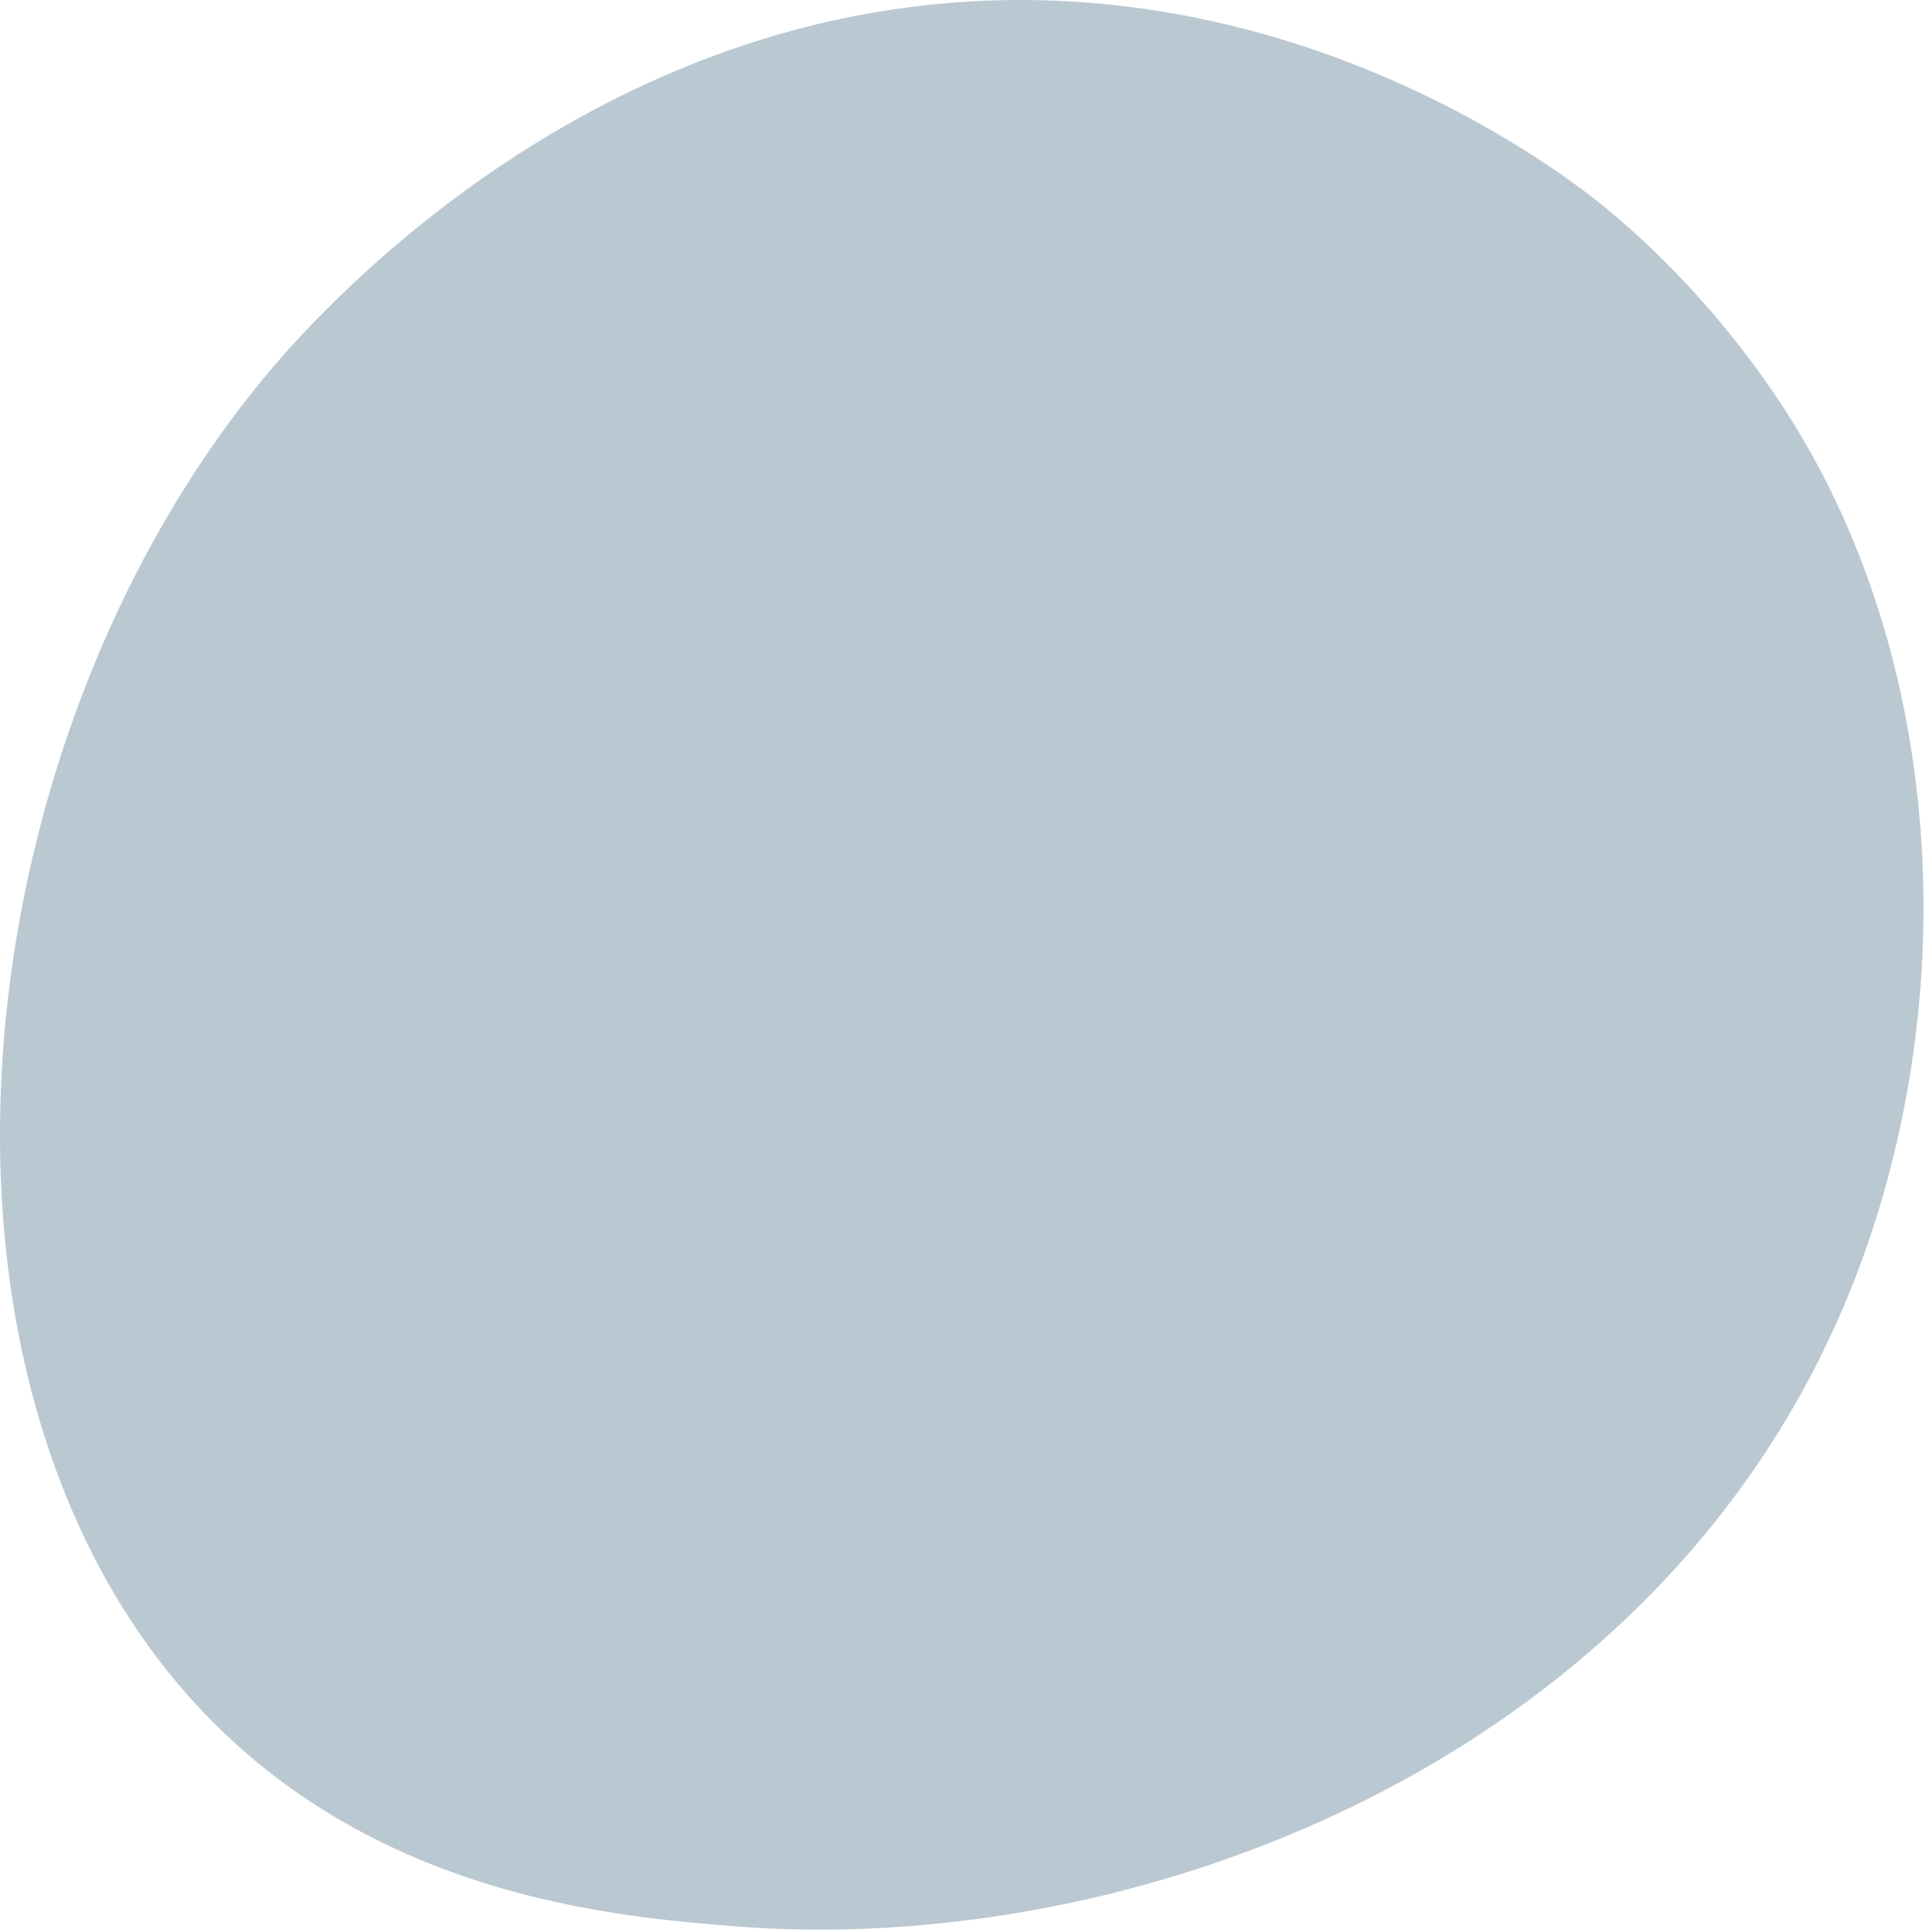 <svg width="313" height="314" viewBox="0 0 313 314" fill="none" xmlns="http://www.w3.org/2000/svg">
<path d="M299.487 212.637C267.817 286.657 184.227 318.447 118.737 313.027C100.857 311.547 64.877 308.567 36.777 281.997C-17.173 230.987 -8.863 124.337 42.777 61.547C49.427 53.467 95.467 -0.713 167.207 0.007C219.737 0.537 256.597 30.207 261.087 33.907C266.747 38.577 279.237 49.677 290.497 67.277C316.947 108.637 319.277 166.387 299.487 212.637Z" fill="#184869" fill-opacity="0.3"/>
</svg>
